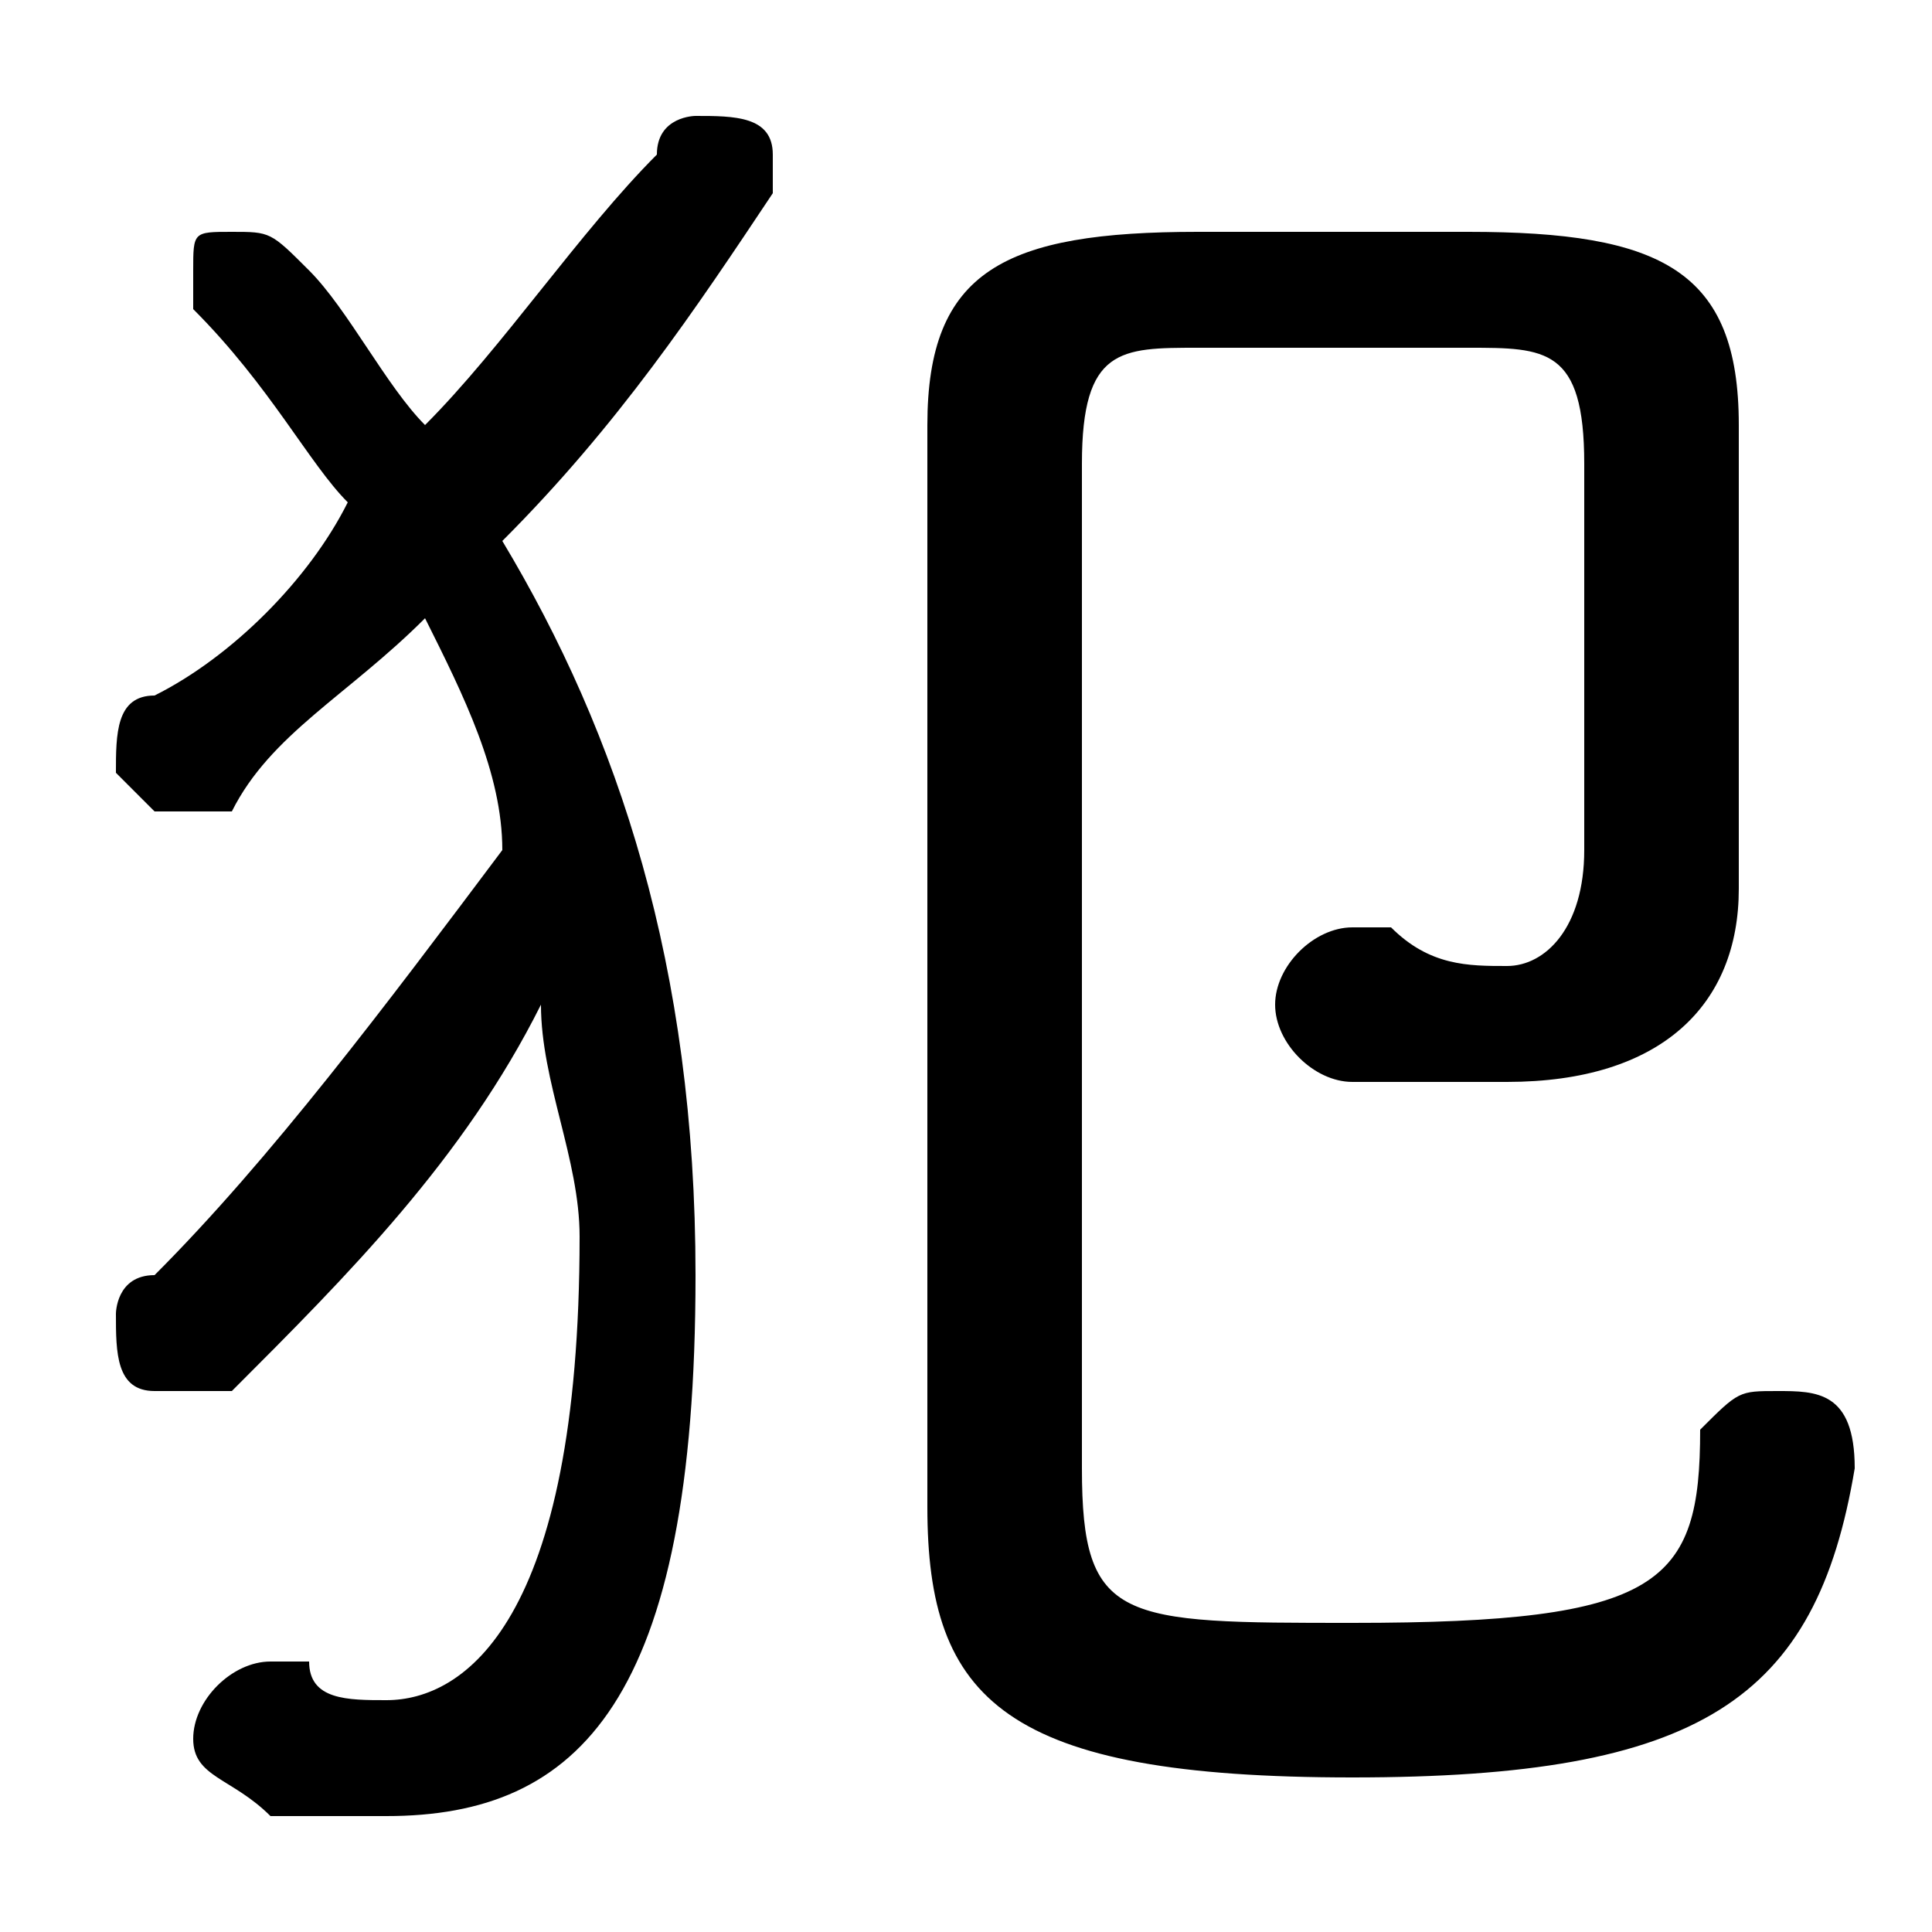 <svg xmlns="http://www.w3.org/2000/svg" viewBox="0 -44.0 50.0 50.0">
    <rect x="0" y="-44.0" width="50.0" height="50.0" fill="#808080" stroke="none"/>
    <g transform="scale(1, -1)">
        <!-- ボディの枠 -->
        <rect x="0" y="-6.0" width="50.0" height="50.0"
            stroke="white" fill="white"/>
        <!-- グリフ座標系の原点 -->
        <circle cx="0" cy="0" r="5" fill="white"/>
        <!-- グリフのアウトライン -->
        <g style="fill:black;stroke:#000000;stroke-width:0;stroke-linecap:round;stroke-linejoin:round;">
        <path d="M 13.0 30.0 C 16.0 33.0 18.0 36.0 20.0 39.0 C 20.0 39.0 20.0 39.0 20.0 40.0 C 20.0 41.0 19.0 41.0 18.0 41.0 C 18.0 41.0 17.0 41.0 17.0 40.0 C 15.0 38.0 13.0 35.0 11.0 33.0 C 10.0 34.0 9.0 36.0 8.0 37.0 C 7.0 38.0 7.0 38.0 6.0 38.0 C 5.0 38.0 5.0 38.0 5.0 37.0 C 5.0 36.0 5.0 36.0 5.0 36.0 C 7.0 34.0 8.0 32.0 9.0 31.0 C 8.0 29.0 6.0 27.0 4.0 26.0 C 3.0 26.0 3.0 25.0 3.0 24.0 C 3.0 24.0 4.0 23.0 4.0 23.0 C 5.0 23.0 5.0 23.0 6.0 23.0 C 7.0 25.0 9.0 26.0 11.0 28.0 C 12.0 26.0 13.0 24.0 13.0 22.0 C 10.0 18.0 7.0 14.0 4.0 11.0 C 3.0 11.0 3.0 10.0 3.0 10.0 C 3.0 9.0 3.0 8.0 4.0 8.0 C 5.0 8.0 5.0 8.0 6.0 8.0 C 9.0 11.0 12.0 14.0 14.0 18.0 C 14.0 16.0 15.0 14.0 15.0 12.0 C 15.0 2.0 12.0 0.0 10.0 0.0 C 9.0 0.0 8.0 0.0 8.0 1.0 C 7.0 1.0 7.0 1.0 7.0 1.0 C 6.0 1.0 5.0 -0.0 5.0 -1.0 C 5.0 -2.0 6.0 -2.0 7.0 -3.0 C 8.0 -3.0 9.0 -3.0 10.0 -3.0 C 15.0 -3.0 18.0 0.0 18.0 11.0 C 18.0 19.0 16.0 25.0 13.0 30.0 Z M 41.0 22.0 C 41.0 20.0 40.0 19.0 39.0 19.0 C 38.0 19.0 37.0 19.0 36.0 20.0 C 35.0 20.0 35.0 20.0 35.0 20.0 C 34.0 20.0 33.0 19.0 33.0 18.0 C 33.0 17.0 34.0 16.0 35.0 16.0 C 36.0 16.0 37.0 16.0 39.0 16.0 C 43.0 16.0 45.0 18.0 45.0 21.0 L 45.0 33.0 C 45.0 37.0 43.0 38.0 38.0 38.0 L 31.0 38.0 C 26.0 38.0 24.0 37.0 24.0 33.0 L 24.0 5.0 C 24.0 -0.0 26.0 -2.0 35.0 -2.0 C 44.0 -2.0 47.0 -0.0 48.0 6.0 C 48.0 8.0 47.0 8.0 46.0 8.0 C 45.0 8.0 45.0 8.0 44.0 7.0 C 44.0 3.0 43.0 2.0 35.0 2.0 C 29.0 2.0 28.0 2.0 28.0 6.0 L 28.0 32.0 C 28.0 35.0 29.0 35.0 31.0 35.0 L 38.0 35.0 C 40.0 35.0 41.0 35.0 41.0 32.0 Z"/>
    </g>
    </g>
</svg>
